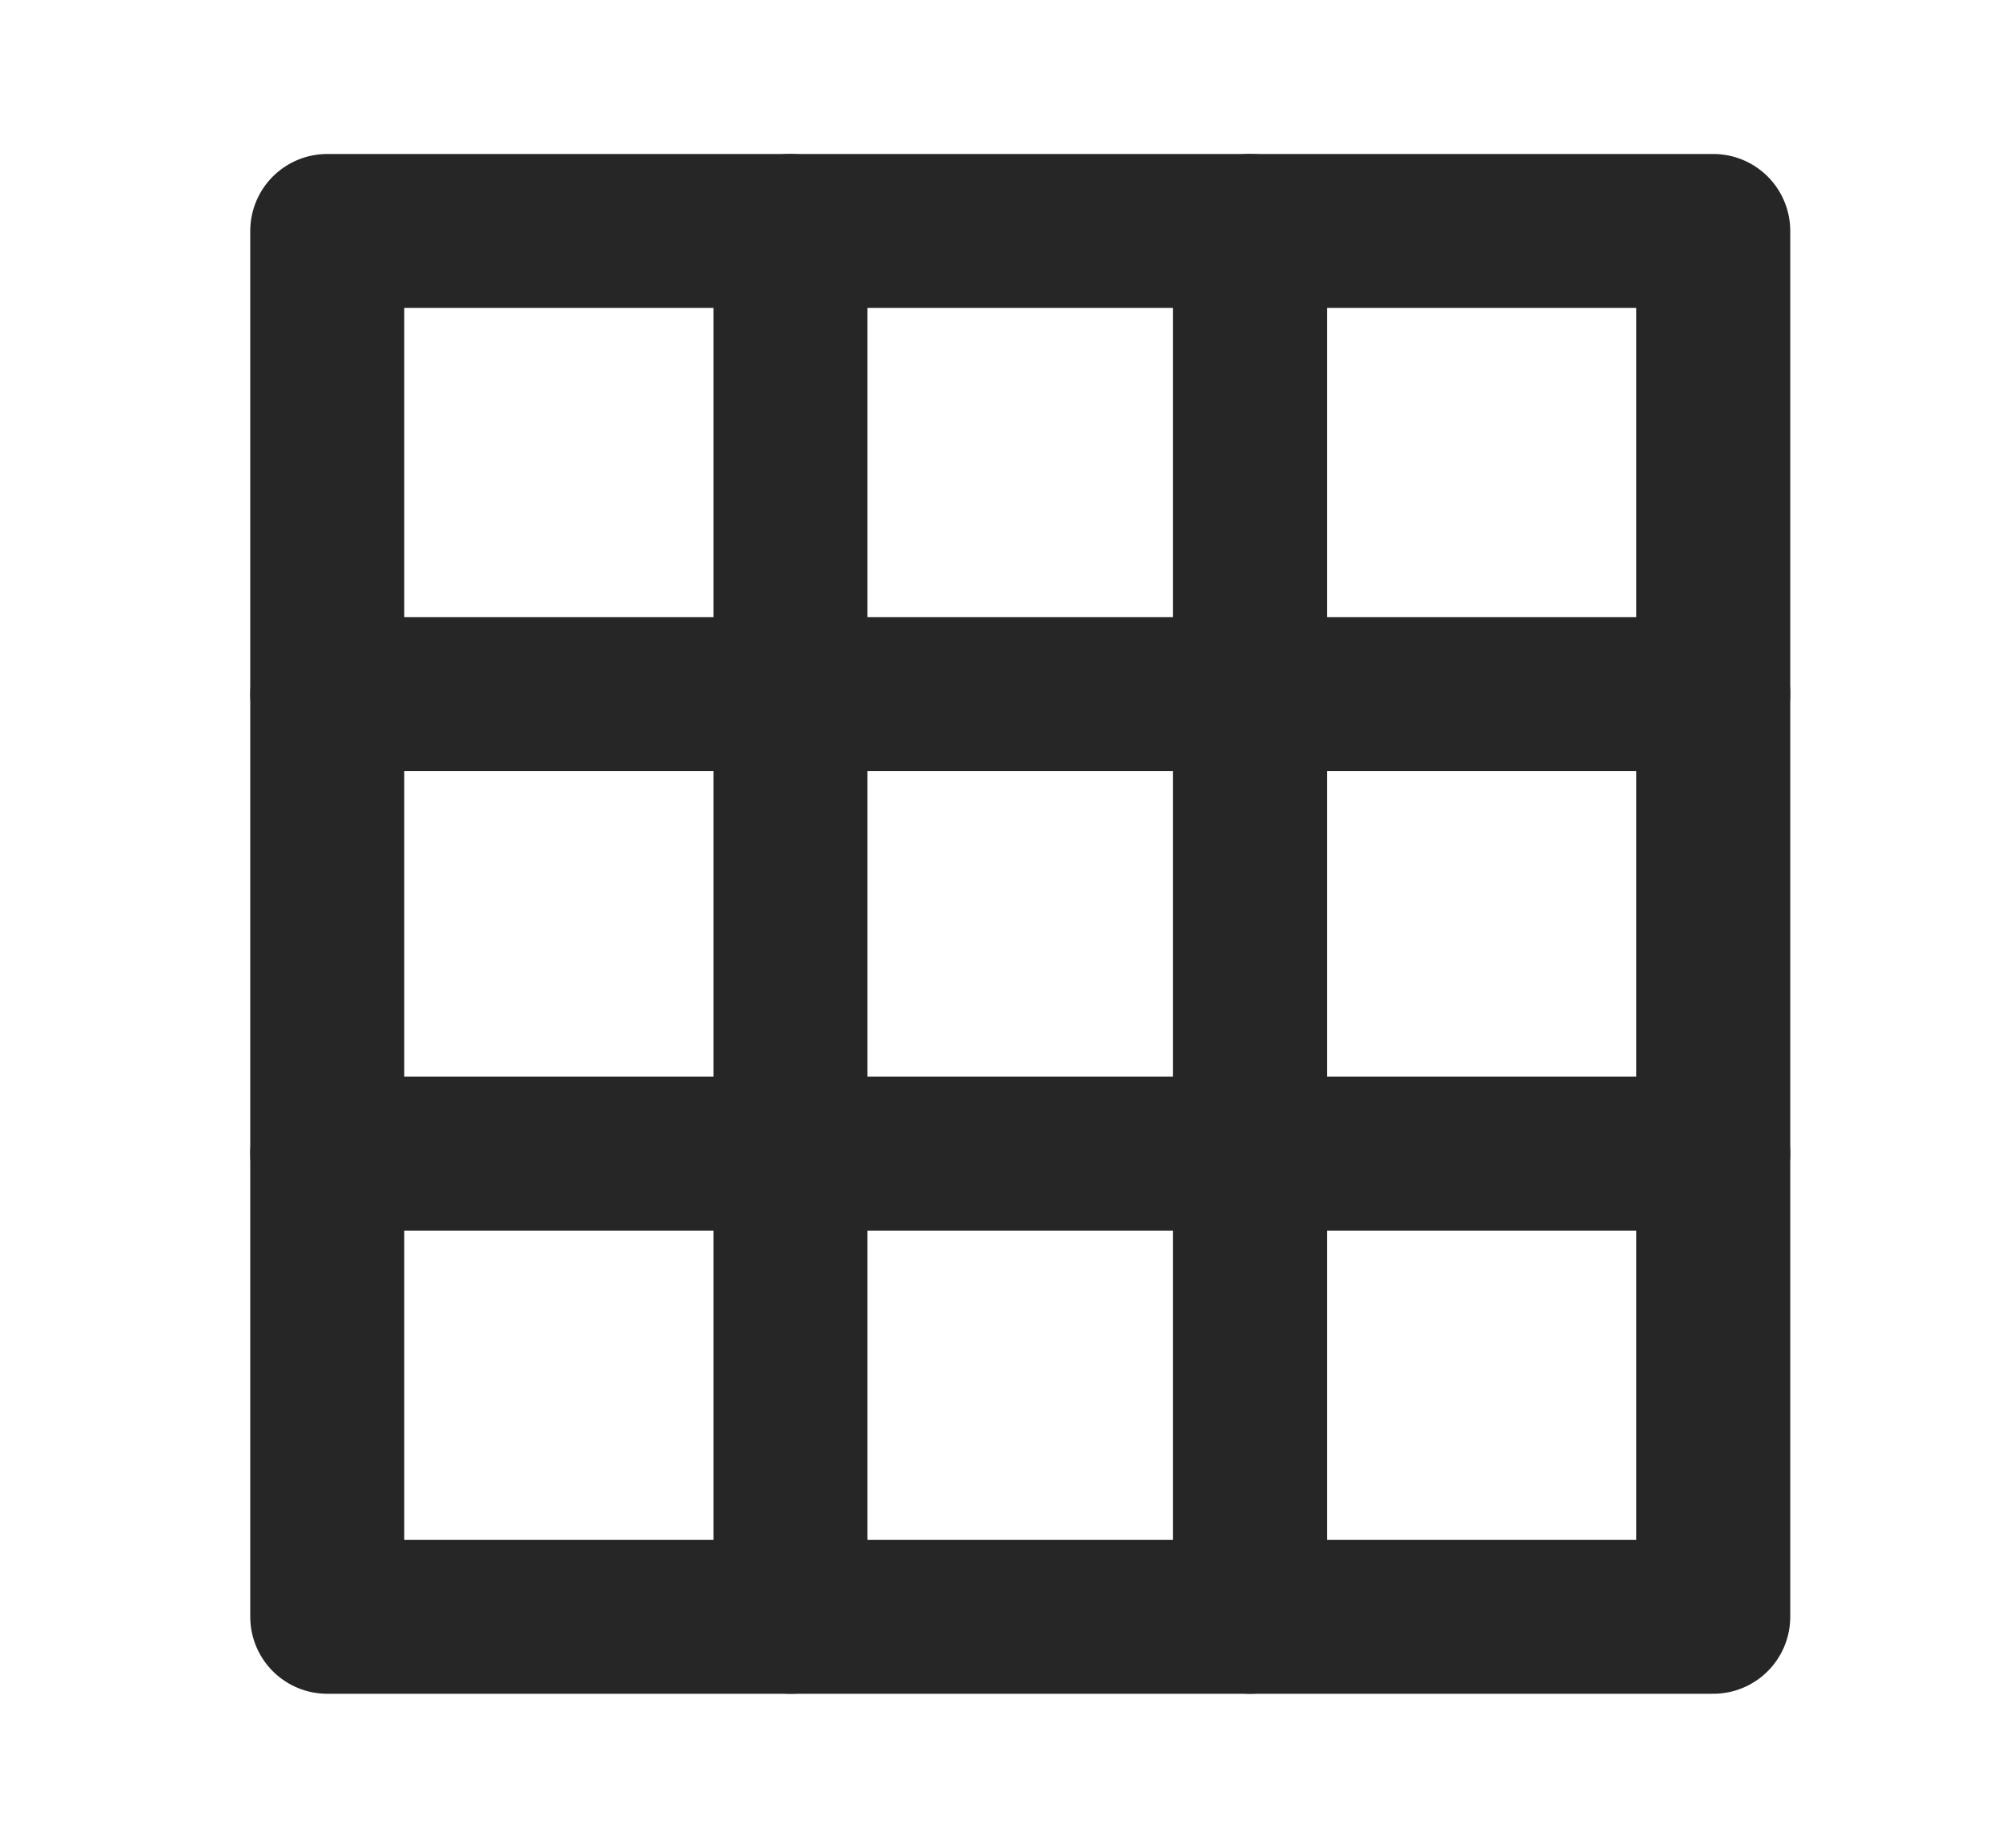 <svg width="13" height="12" viewBox="0 0 13 12" fill="none" xmlns="http://www.w3.org/2000/svg">
<g clip-path="url(#clip0_10_3142)">
<path d="M11.125 1.5H2.125V10.5H11.125V1.5Z" stroke="#262626" stroke-linecap="round" stroke-linejoin="round"/>
<path d="M5.133 1.5V10.5" stroke="#262626" stroke-linecap="round" stroke-linejoin="round"/>
<path d="M8.117 1.5V10.5" stroke="#262626" stroke-linecap="round" stroke-linejoin="round"/>
<path d="M11.125 4.508H2.125" stroke="#262626" stroke-linecap="round" stroke-linejoin="round"/>
<path d="M11.125 7.492H2.125" stroke="#262626" stroke-linecap="round" stroke-linejoin="round"/>
</g>
<defs>
<clipPath id="clip0_10_3142">
<rect width="12" height="12" fill="white" transform="translate(0.625)"/>
</clipPath>
</defs>
</svg>
